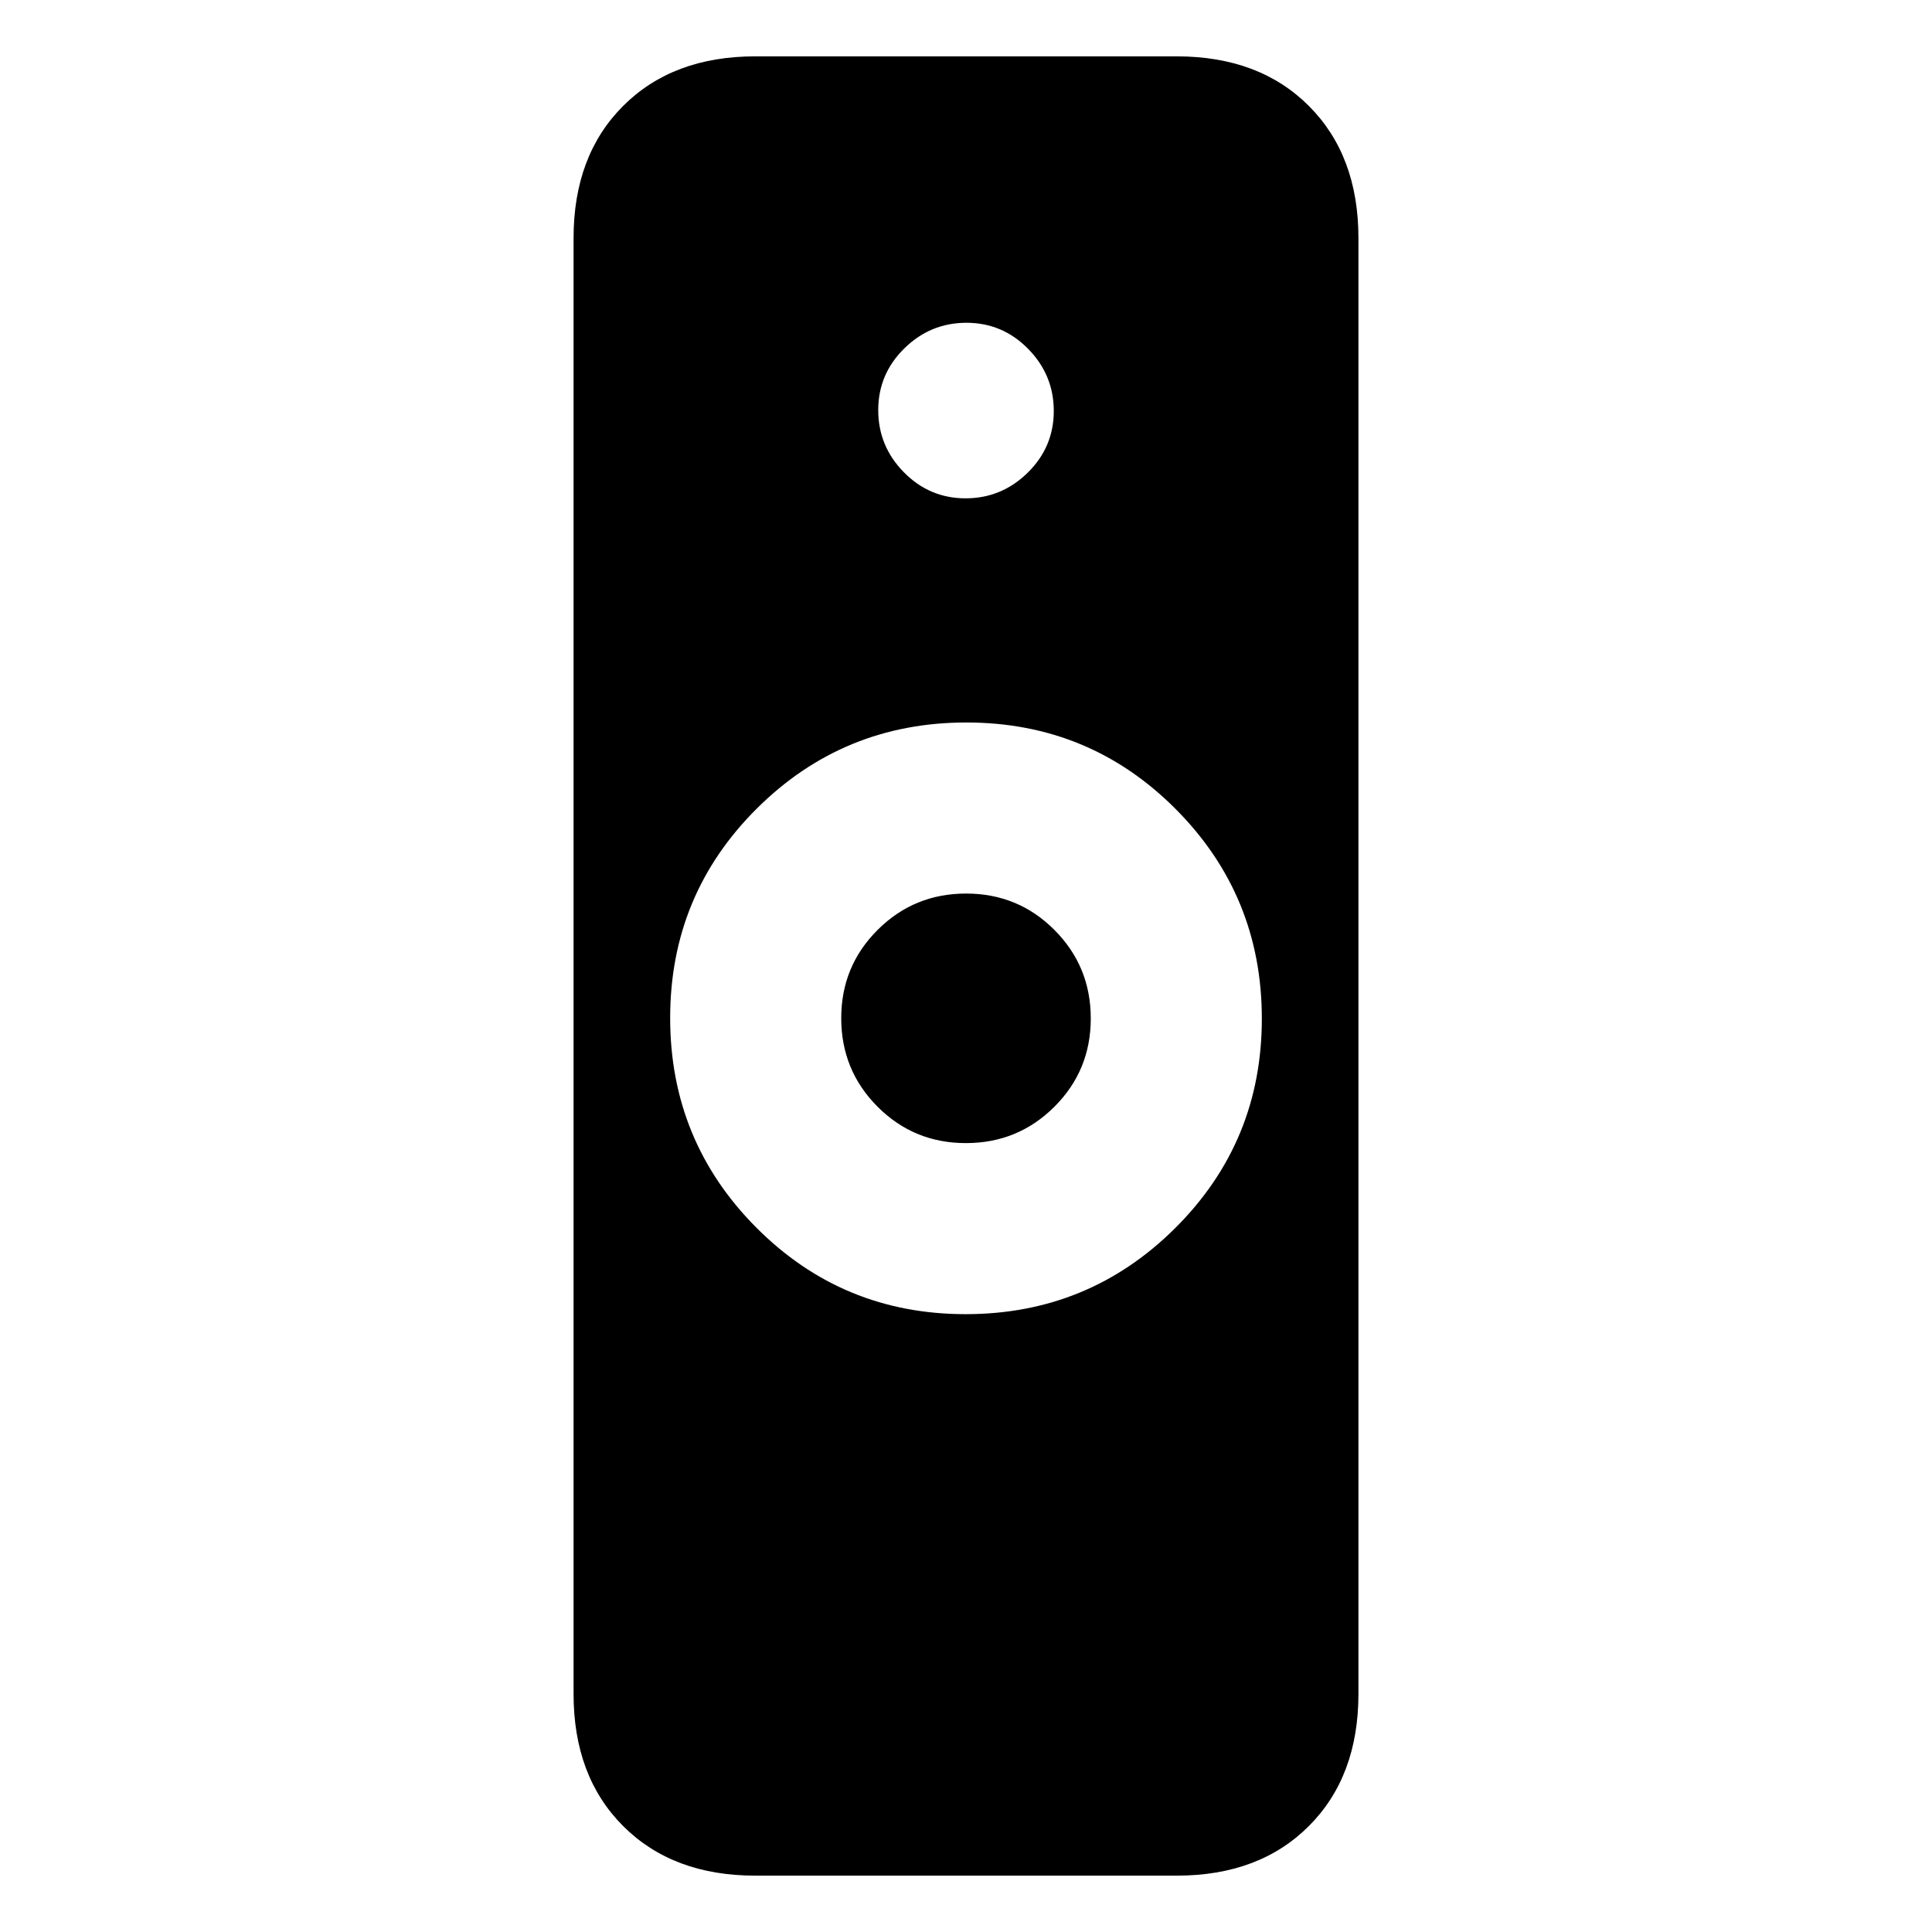 <svg xmlns="http://www.w3.org/2000/svg" height="20" viewBox="0 -960 960 960" width="20"><path d="M479.824-307Q541-307 584-349.824q43-42.823 43-104Q627-515 584.177-558q-42.824-43-104.001-43Q419-601 376-558.177q-43 42.824-43 104.001Q333-393 375.824-350q42.823 43 104 43ZM375.309-28.002q-41.033 0-65.67-24.637-24.638-24.637-24.638-65.67v-723.382q0-41.033 24.638-65.67 24.637-24.638 65.67-24.638h209.382q41.033 0 65.67 24.638 24.638 24.637 24.638 65.67v723.382q0 41.033-24.638 65.67Q625.724-28 584.691-28H375.309ZM479.941-392q-25.858 0-43.899-18.101Q418-428.201 418-454.059q0-25.858 18.101-43.899Q454.201-516 480.059-516q25.858 0 43.899 18.101Q542-479.799 542-453.941q0 25.858-18.101 43.899Q505.799-392 479.941-392Zm-.165-320.385q17.916 0 30.878-12.737 12.961-12.738 12.961-30.654t-12.737-30.878q-12.738-12.961-30.654-12.961t-30.878 12.737q-12.961 12.738-12.961 30.654t12.737 30.878q12.738 12.961 30.654 12.961Z"/></svg>